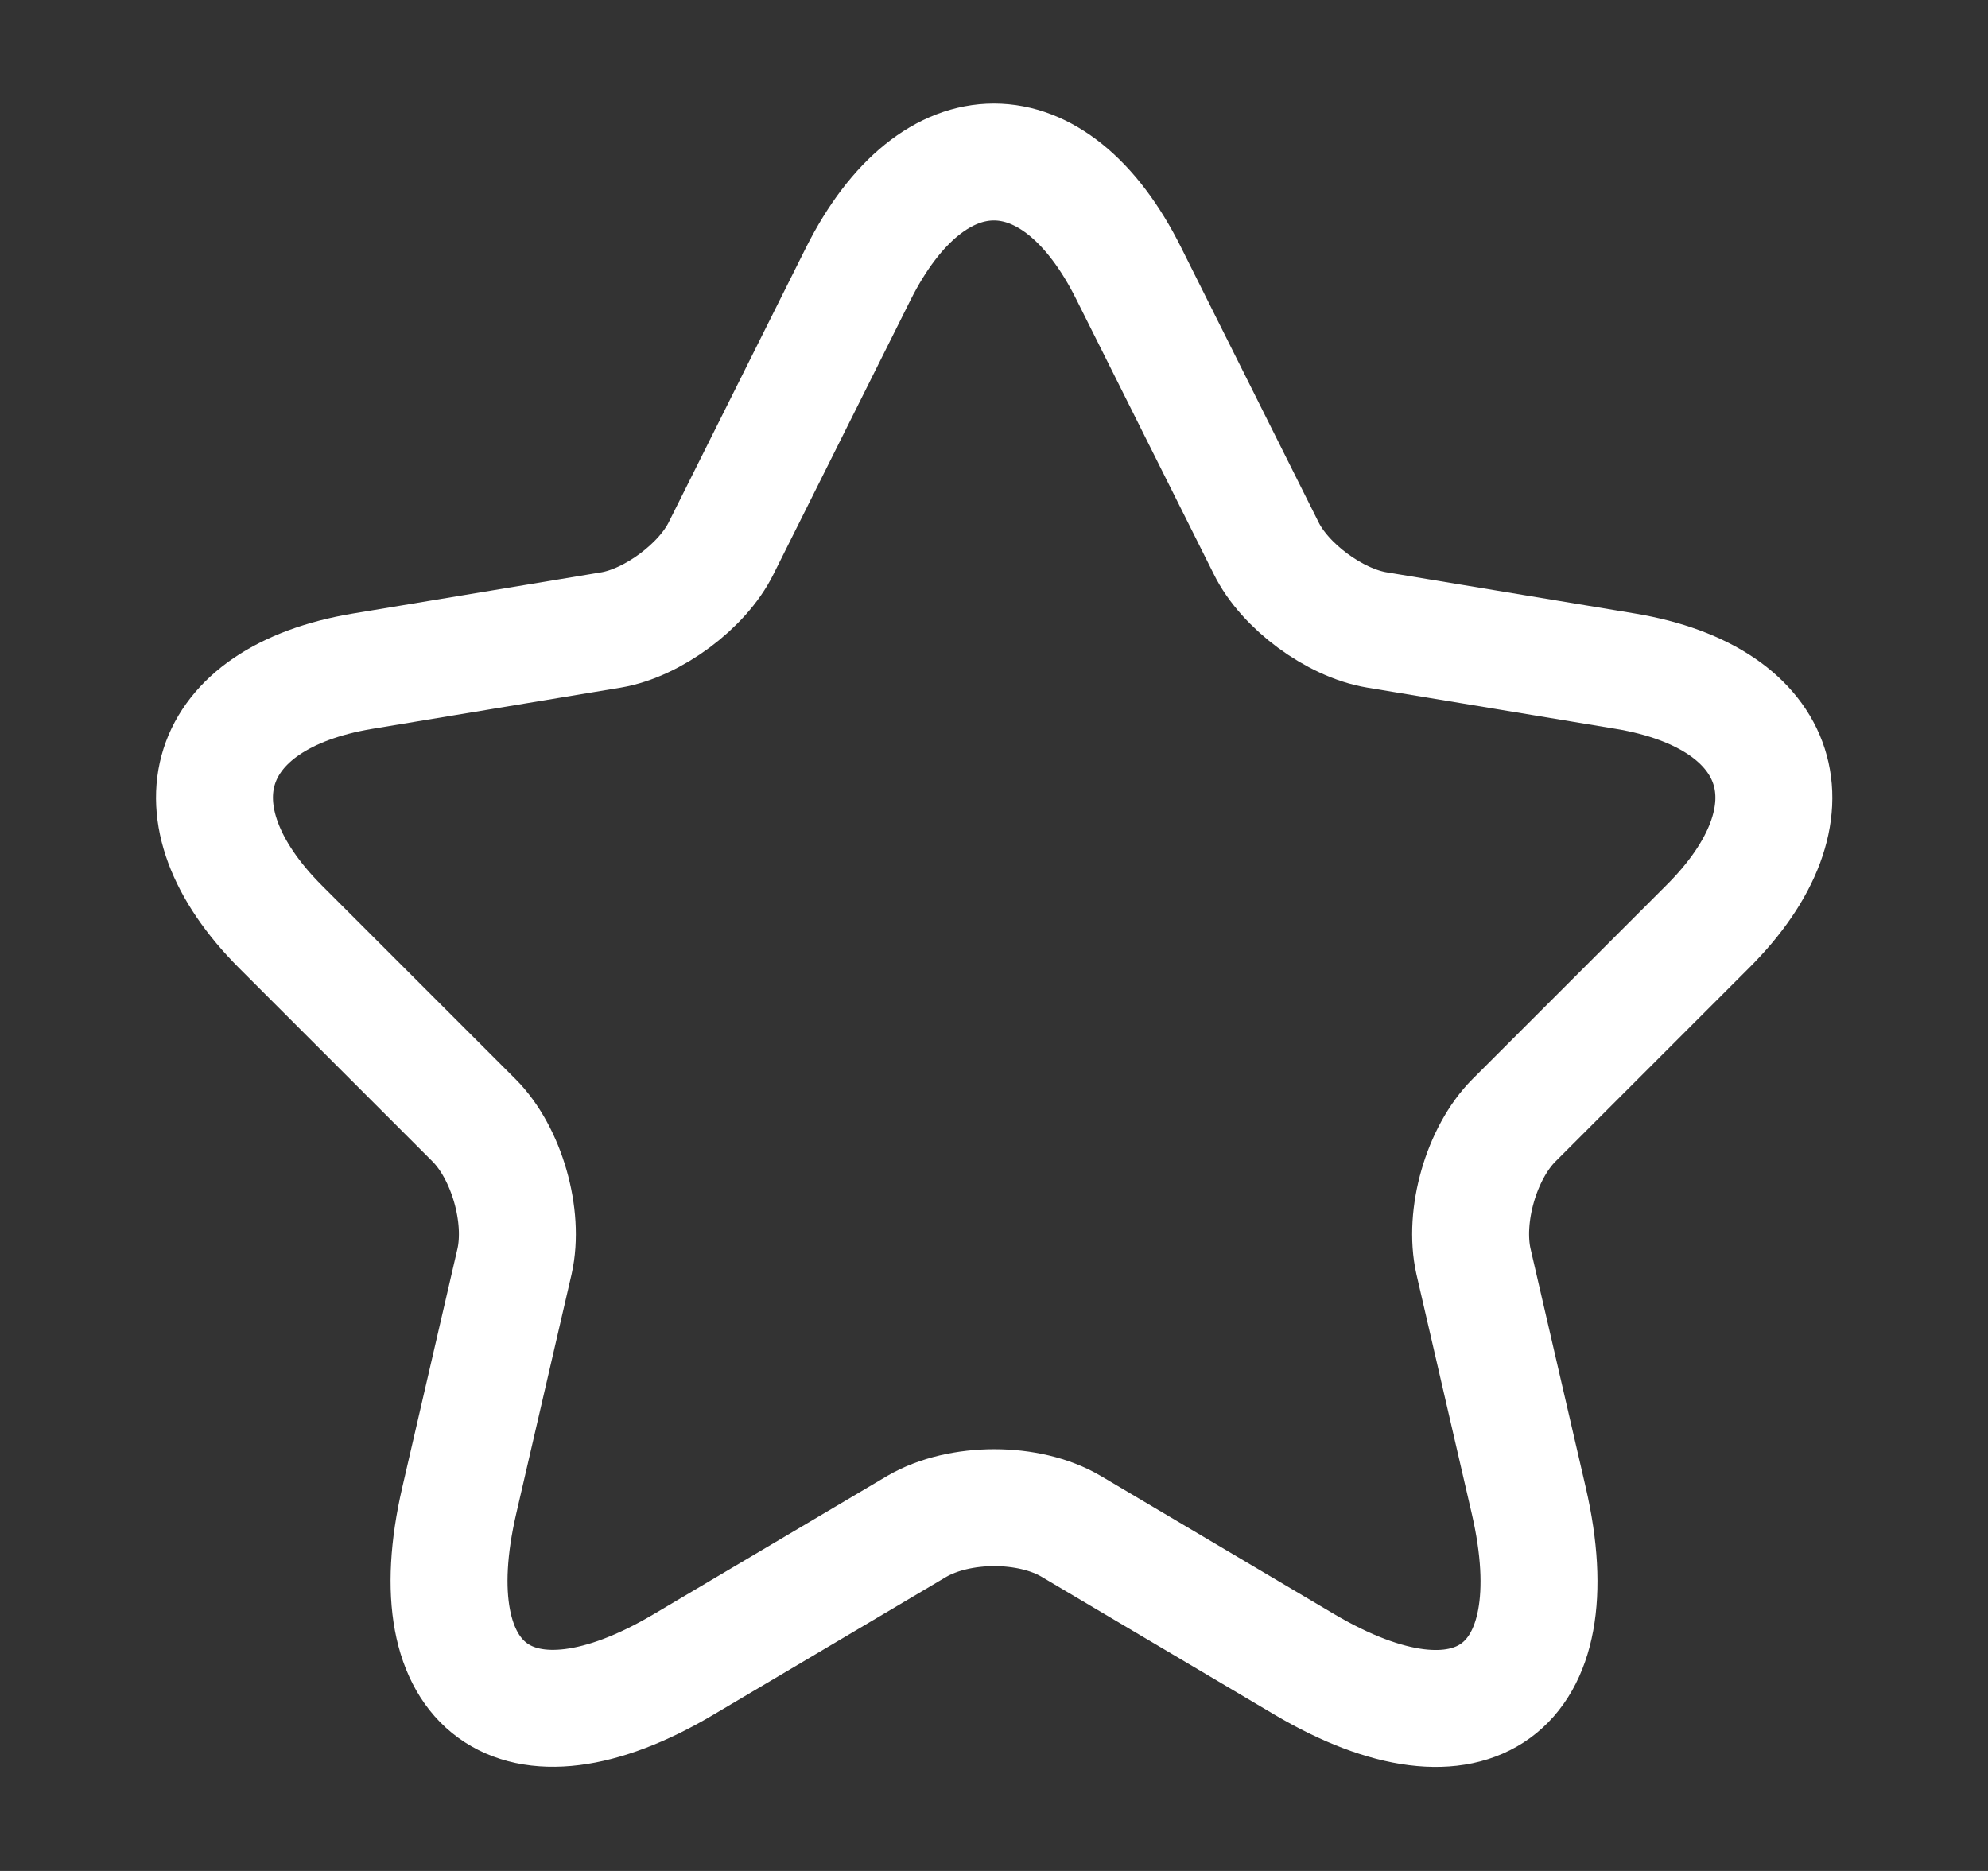 <svg width="17" height="16" viewBox="0 0 17 16" fill="none" xmlns="http://www.w3.org/2000/svg">
<rect x="0" y="0" width="17" height="16" fill="#333333" stroke="none"/>
<path d="M9.653 2.34L10.827 4.687C10.987 5.013 11.413 5.327 11.773 5.387L13.9 5.74C15.26 5.967 15.58 6.953 14.6 7.927L12.947 9.58C12.667 9.86 12.513 10.4 12.6 10.787L13.073 12.833C13.447 14.453 12.587 15.08 11.153 14.233L9.16 13.053C8.8 12.84 8.207 12.84 7.84 13.053L5.847 14.233C4.42 15.08 3.553 14.447 3.927 12.833L4.4 10.787C4.487 10.4 4.333 9.86 4.053 9.58L2.4 7.927C1.427 6.953 1.74 5.967 3.1 5.74L5.227 5.387C5.58 5.327 6.007 5.013 6.167 4.687L7.34 2.34C7.98 1.067 9.02 1.067 9.653 2.34Z" stroke="white" stroke-linecap="round" stroke-linejoin="round"/>
</svg>

